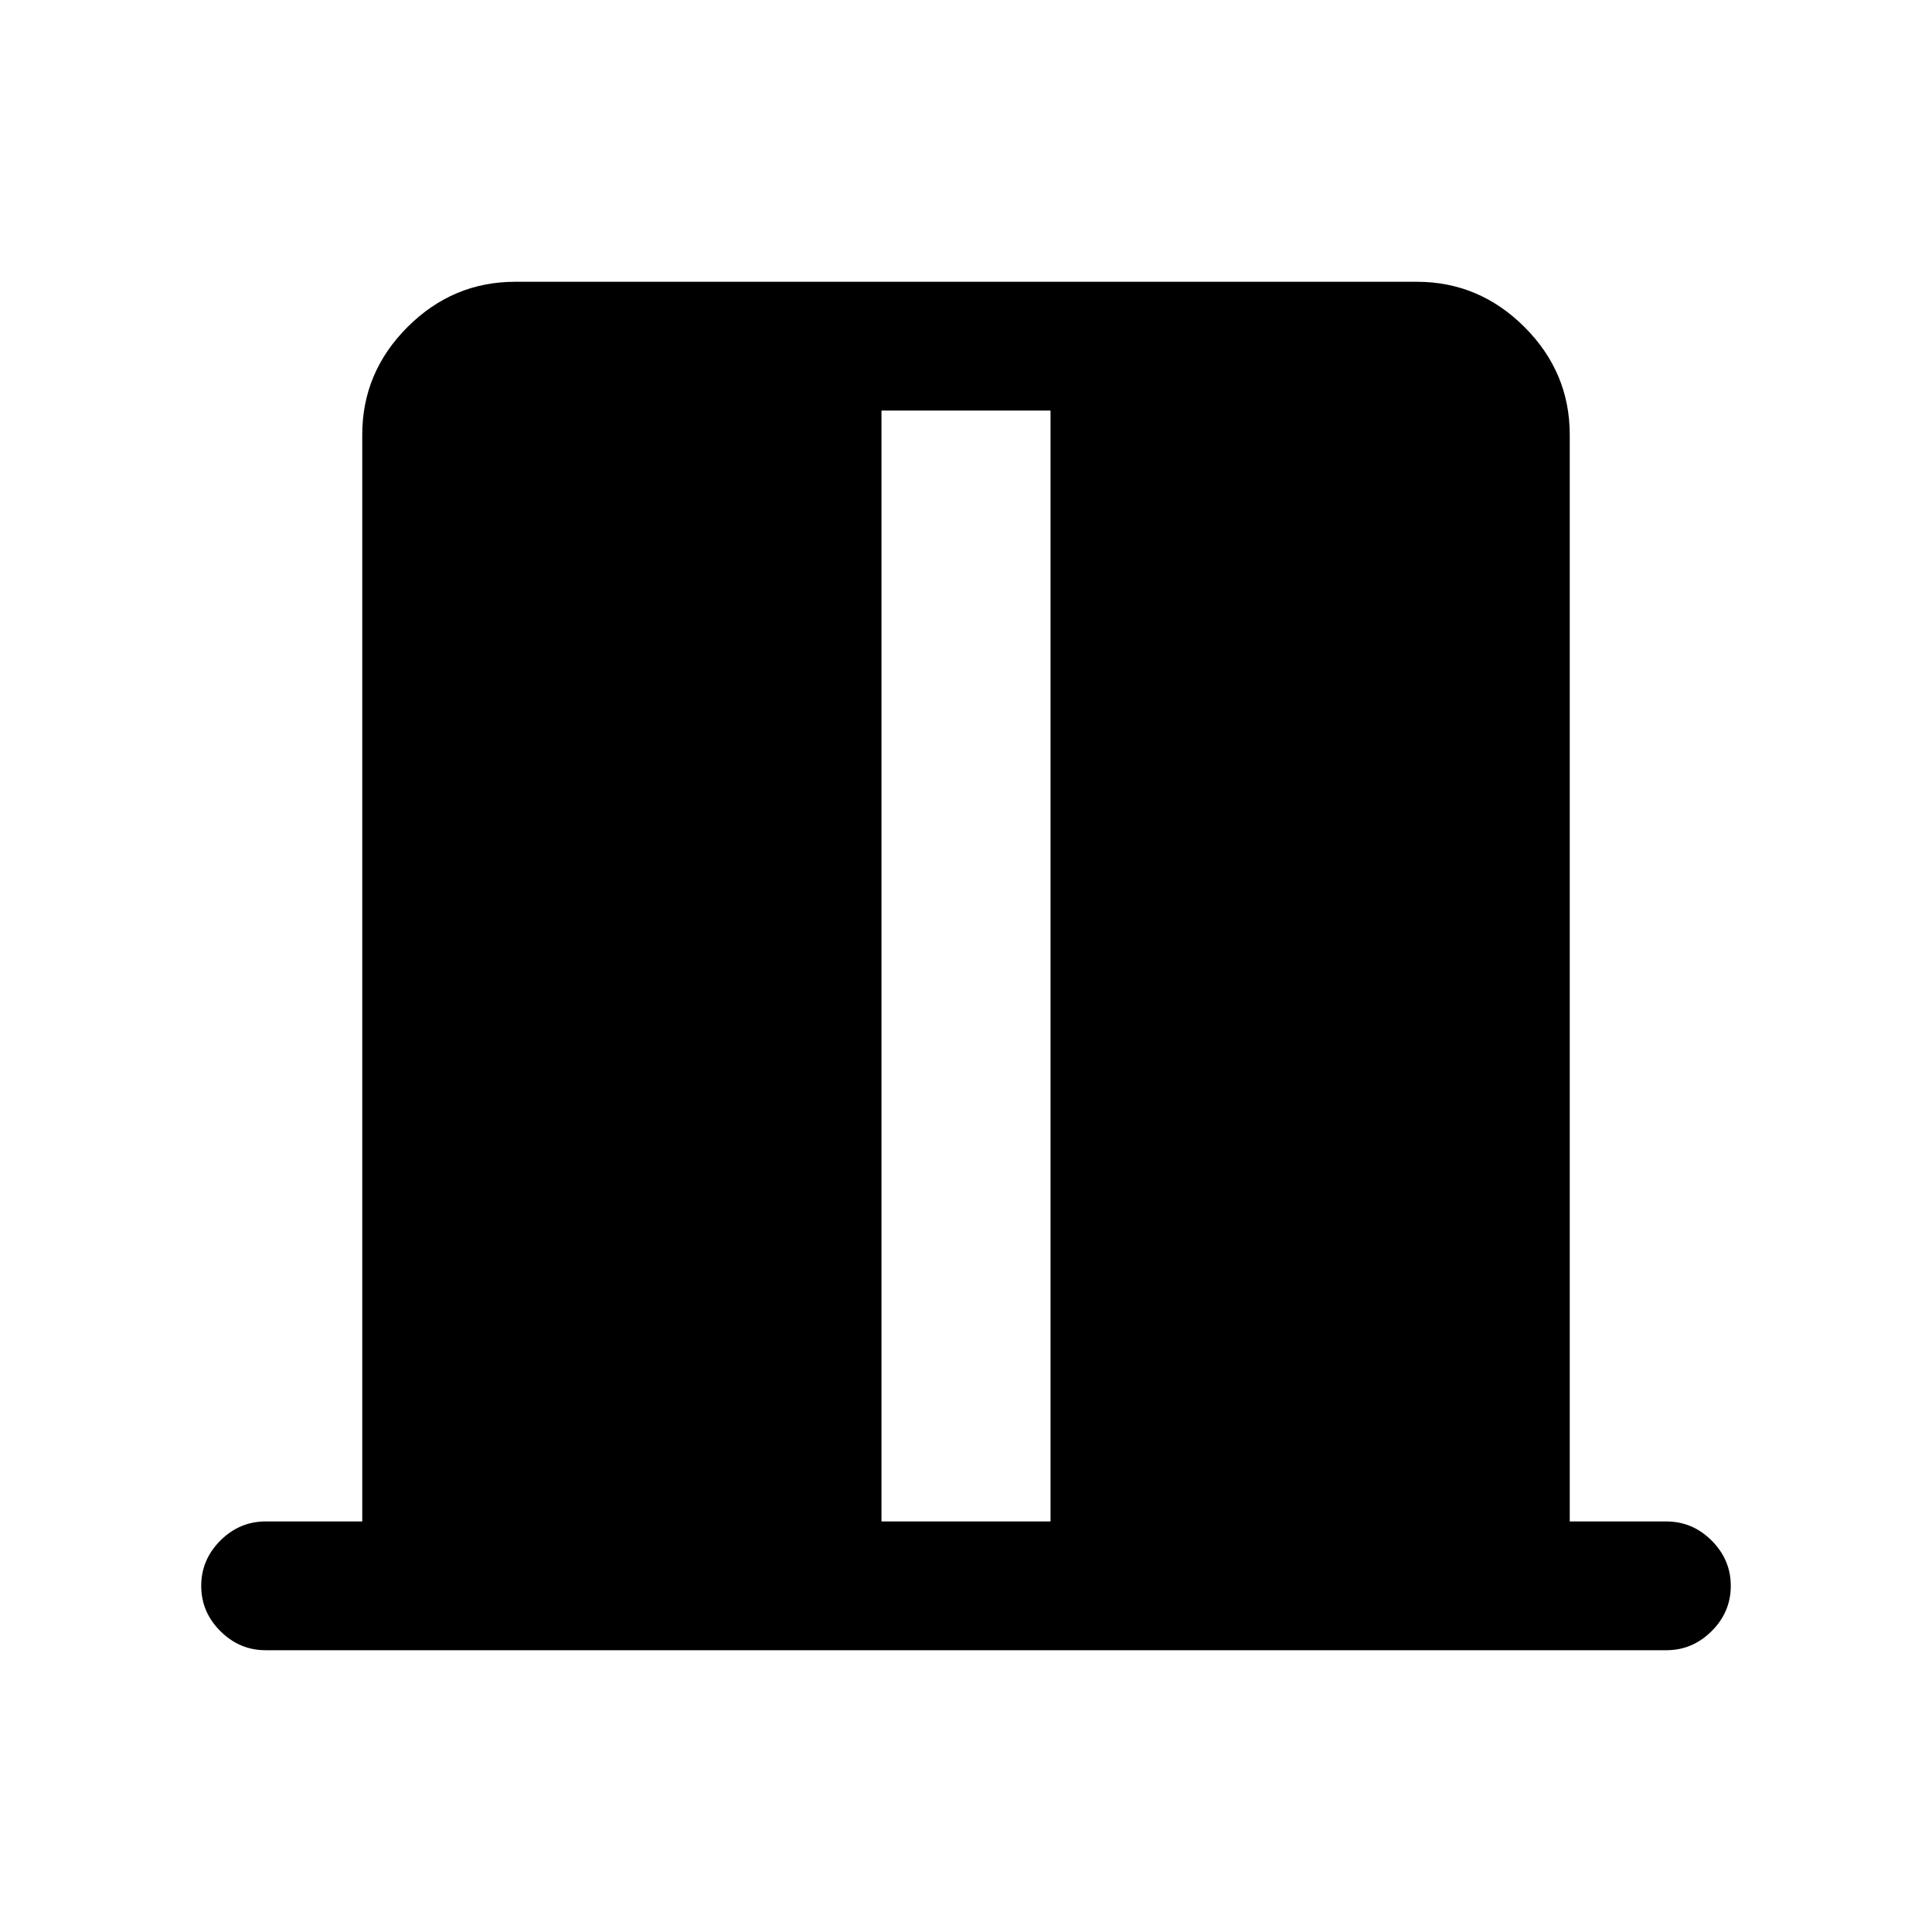 <svg xmlns="http://www.w3.org/2000/svg" height="20" width="20"><path d="M9.125 15.75h1.75V4.25h-1.75ZM2.75 17.083q-.271 0-.469-.198-.198-.197-.198-.468t.198-.469q.198-.198.469-.198h1V4.5q0-.646.469-1.115.469-.468 1.114-.468h9.334q.645 0 1.114.468.469.469.469 1.115v11.25h1q.271 0 .469.198.198.198.198.469 0 .271-.198.468-.198.198-.469.198Z"/></svg>